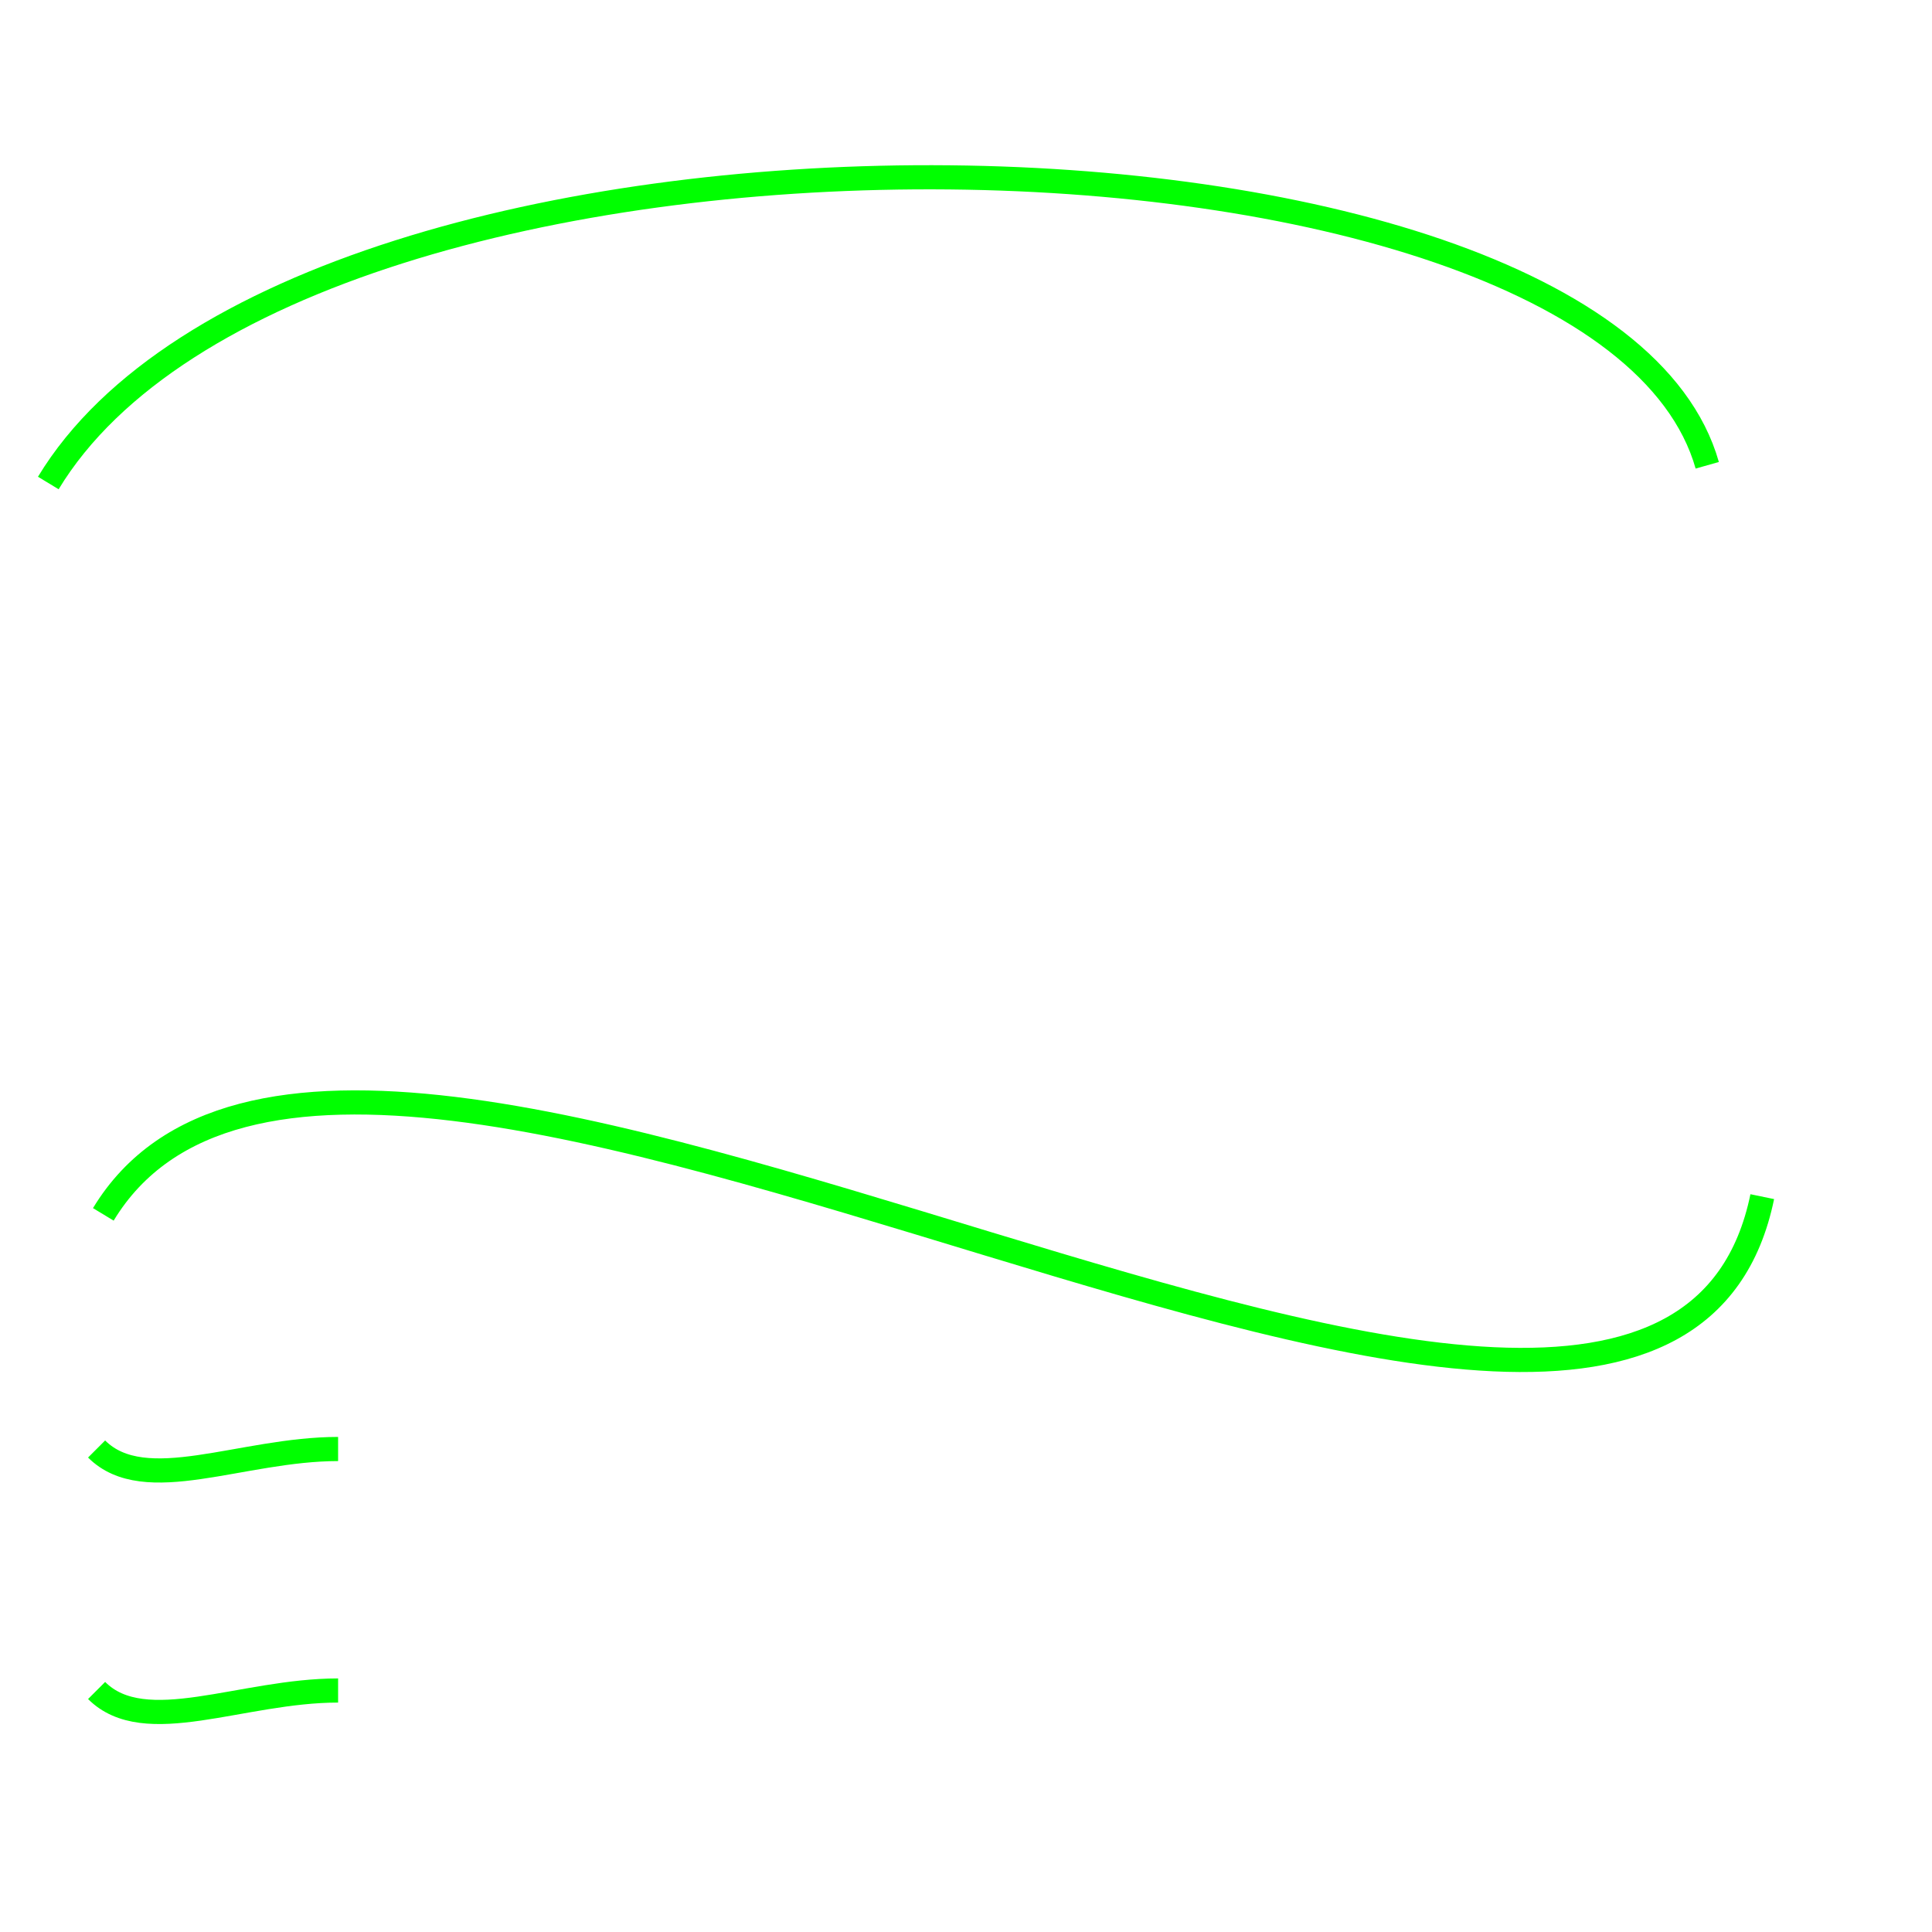 <?xml version="1.0" encoding="UTF-8" standalone="no"?>
<!-- Created with Inkscape (http://www.inkscape.org/) -->

<svg
   xmlns:dc="http://purl.org/dc/elements/1.1/"
   xmlns:cc="http://creativecommons.org/ns#"
   xmlns:rdf="http://www.w3.org/1999/02/22-rdf-syntax-ns#"
   xmlns:svg="http://www.w3.org/2000/svg"
   xmlns="http://www.w3.org/2000/svg"
   xmlns:sodipodi="http://sodipodi.sourceforge.net/DTD/sodipodi-0.dtd"
   xmlns:inkscape="http://www.inkscape.org/namespaces/inkscape"
   width="400"
   height="400"
   id="svg2"
   version="1.1"
   inkscape:version="0.48.2 r9819"
   sodipodi:docname="d.svg">
  <defs
     id="defs3024" />
  <sodipodi:namedview
     pagecolor="#ffffff"
     bordercolor="#666666"
     borderopacity="1"
     objecttolerance="10"
     gridtolerance="10"
     guidetolerance="10"
     inkscape:pageopacity="0"
     inkscape:pageshadow="2"
     inkscape:window-width="1366"
     inkscape:window-height="744"
     id="namedview3022"
     showgrid="false"
     inkscape:zoom="1.4925"
     inkscape:cx="200"
     inkscape:cy="200"
     inkscape:window-x="0"
     inkscape:window-y="24"
     inkscape:window-maximized="1"
     inkscape:current-layer="svg2" />
  <path
     style="fill:none;stroke:#00ff00;stroke-width:5;stroke-miterlimit:4;stroke-opacity:1;stroke-dasharray:none"
     id="path3839"
     d="M 10,100 C 62.161,13.869 331.407,18.559 353.467,96.332"
     inkscape:connector-curvature="0"
     sodipodi:nodetypes="cc" />
  <path
     sodipodi:nodetypes="cc"
     inkscape:connector-curvature="0"
     d="M 21.39,251.424 C 73.551,165.293 342.797,354.908 364.858,247.755"
     id="path3028"
     style="fill:none;stroke:#00ff00;stroke-width:5;stroke-miterlimit:4;stroke-opacity:1;stroke-dasharray:none" />
  <path 
  	style="fill:none;stroke:#00ff00;stroke-width:5;stroke-miterlimit:4;stroke-opacity:1;stroke-dasharray:none"
  	d="M 20 300 c 10, 10 30, 0 50 0"/>
  <path 
    style="fill:none;stroke:#00ff00;stroke-width:5;stroke-miterlimit:4;stroke-opacity:1;stroke-dasharray:none"
    d="M 20 350 c 10, 10 30, 0 50 0"/>
</svg>

